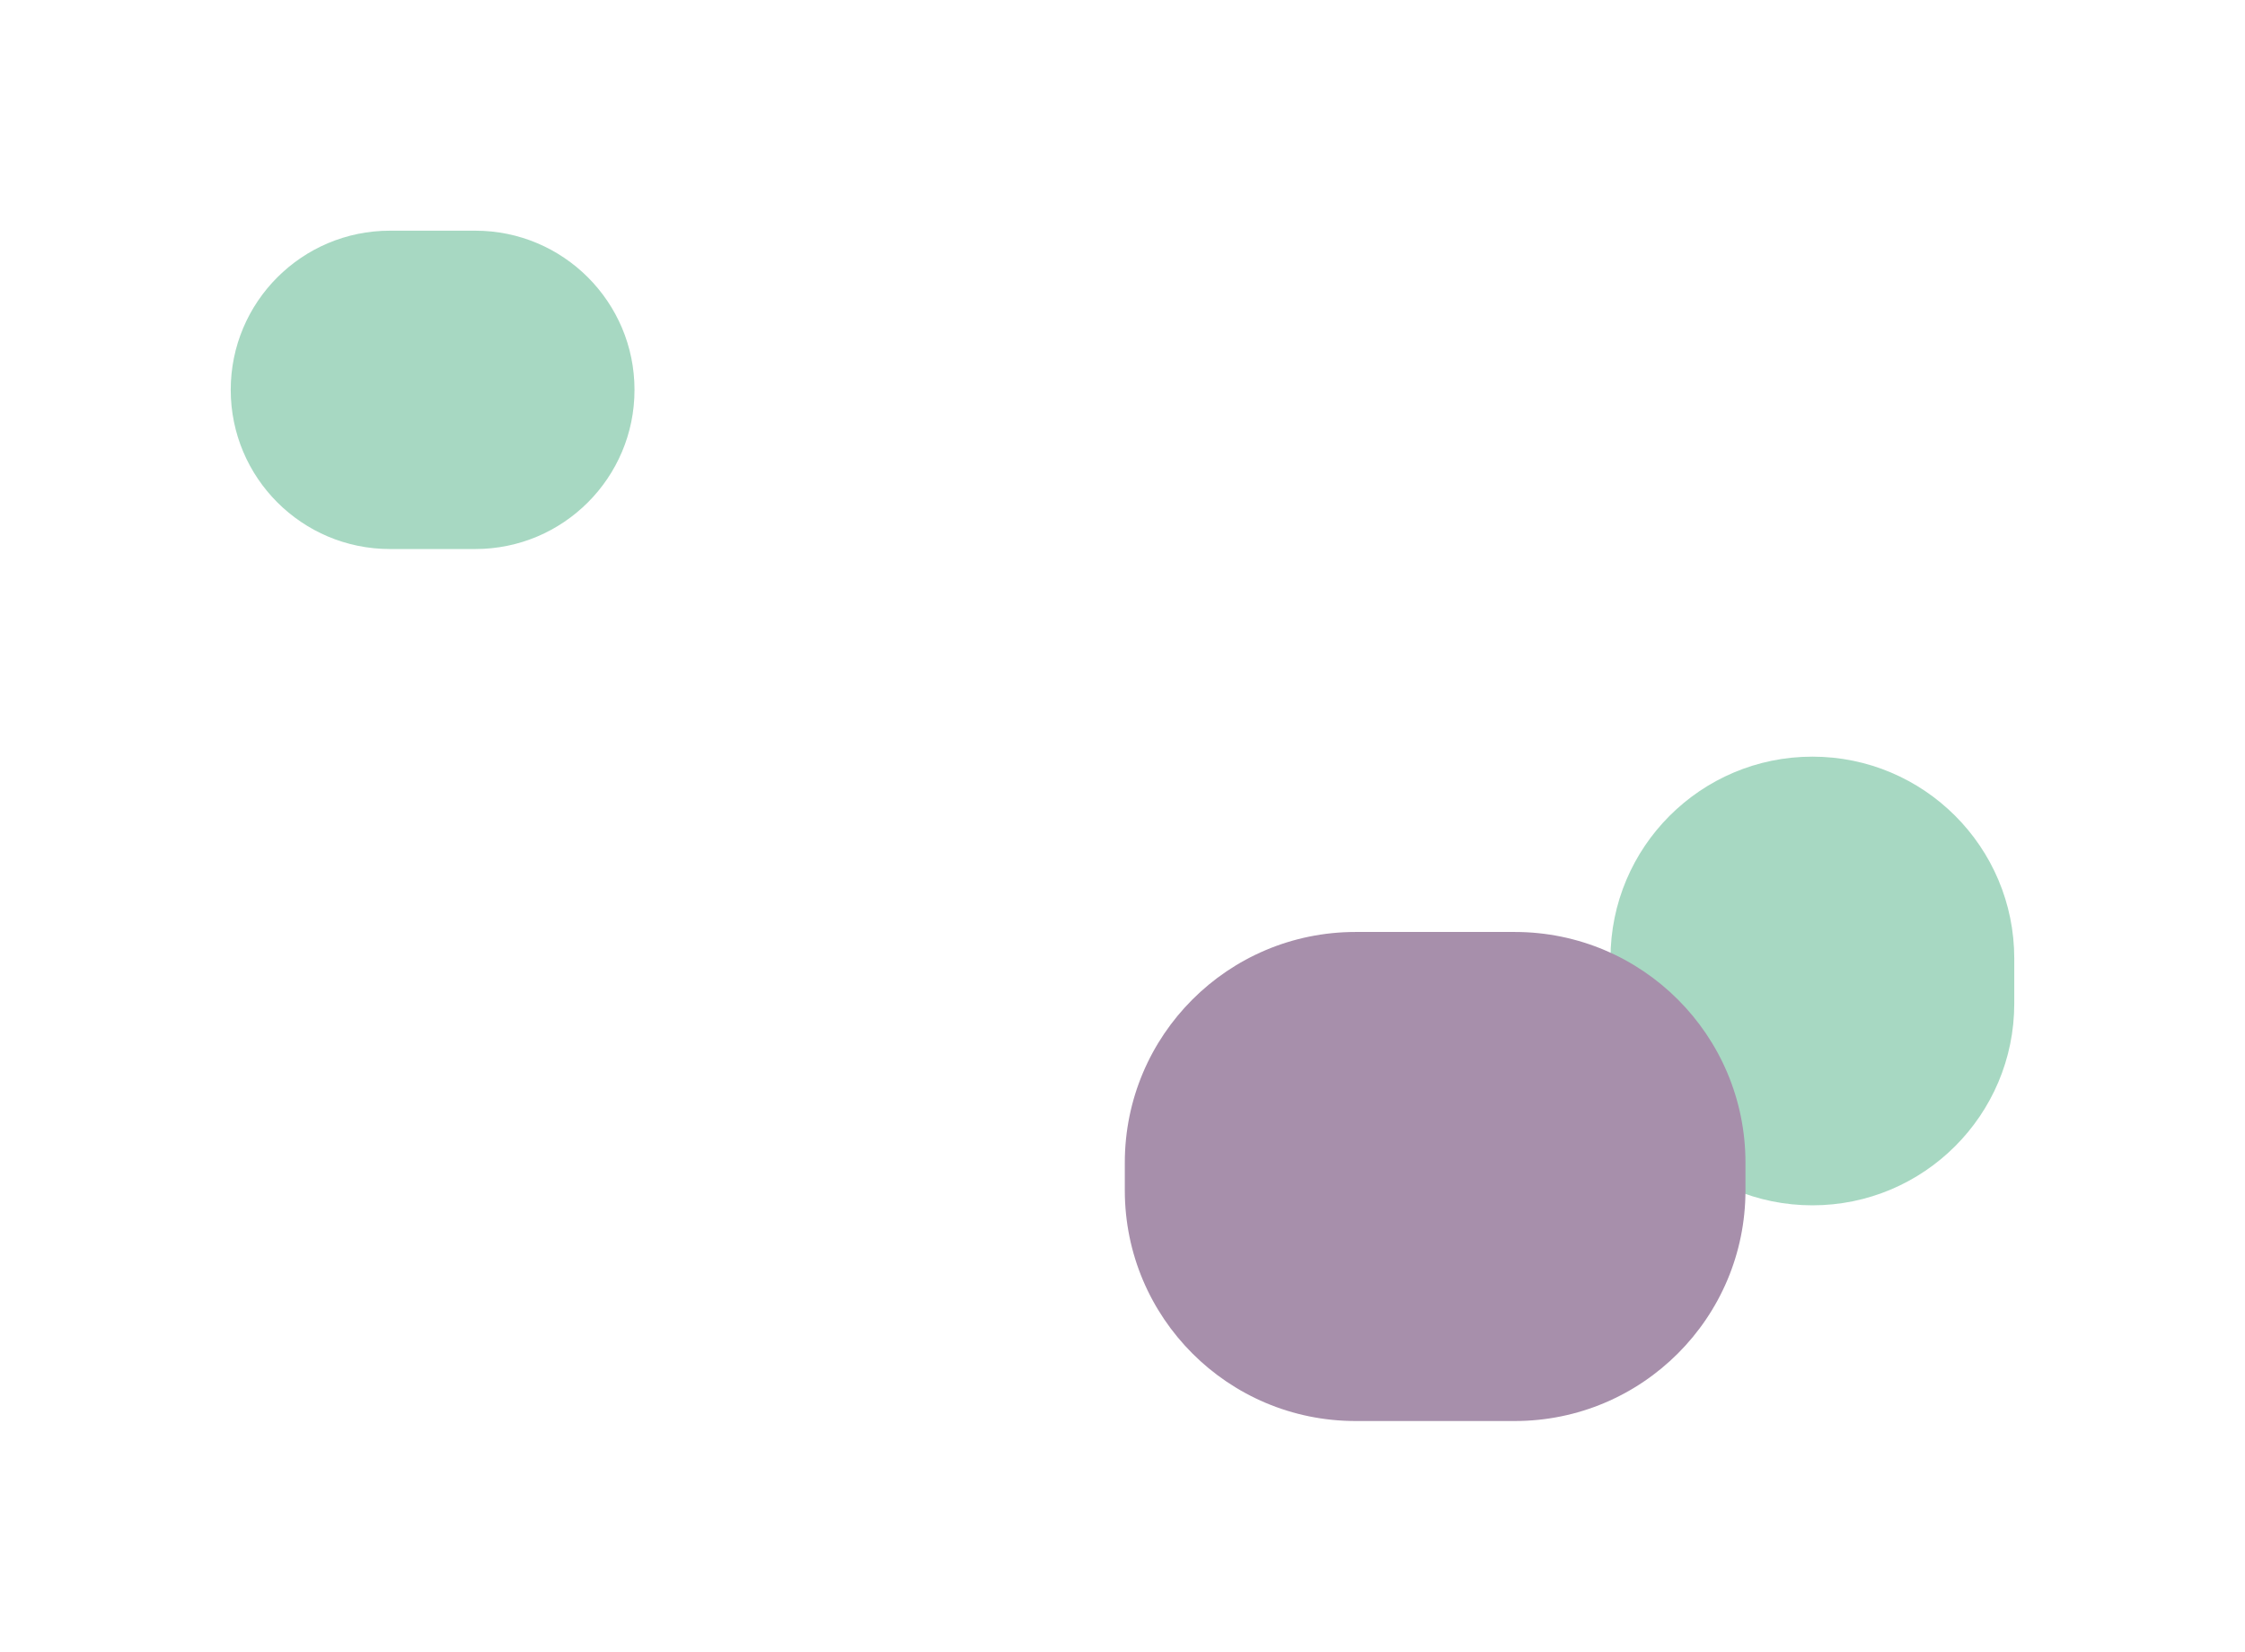 <svg width="1946" height="1432" viewBox="0 0 1946 1432" fill="none" xmlns="http://www.w3.org/2000/svg">
<g opacity="0.5" filter="url(#filter0_f_41_2806)">
<path d="M200 338C200 261.785 261.785 200 338 200H412C488.215 200 550 261.785 550 338C550 414.215 488.215 476 412 476H338C261.785 476 200 414.215 200 338Z" fill="#4FB286"/>
<path d="M1396 831C1396 734.35 1474.35 656 1571 656C1667.65 656 1746 734.35 1746 831V870C1746 966.65 1667.65 1045 1571 1045C1474.35 1045 1396 966.65 1396 870V831Z" fill="#4FB286"/>
<path d="M975 1008C975 897.543 1064.54 808 1175 808H1313C1423.46 808 1513 897.543 1513 1008V1032C1513 1142.46 1423.46 1232 1313 1232H1175C1064.54 1232 975 1142.46 975 1032V1008Z" fill="#4F1F57"/>
</g>
<defs>
<filter id="filter0_f_41_2806" x="0" y="0" width="1946" height="1432" filterUnits="userSpaceOnUse" color-interpolation-filters="sRGB">
<feFlood flood-opacity="0" result="BackgroundImageFix"/>
<feBlend mode="normal" in="SourceGraphic" in2="BackgroundImageFix" result="shape"/>
<feGaussianBlur stdDeviation="100" result="effect1_foregroundBlur_41_2806"/>
</filter>
</defs>
</svg>
